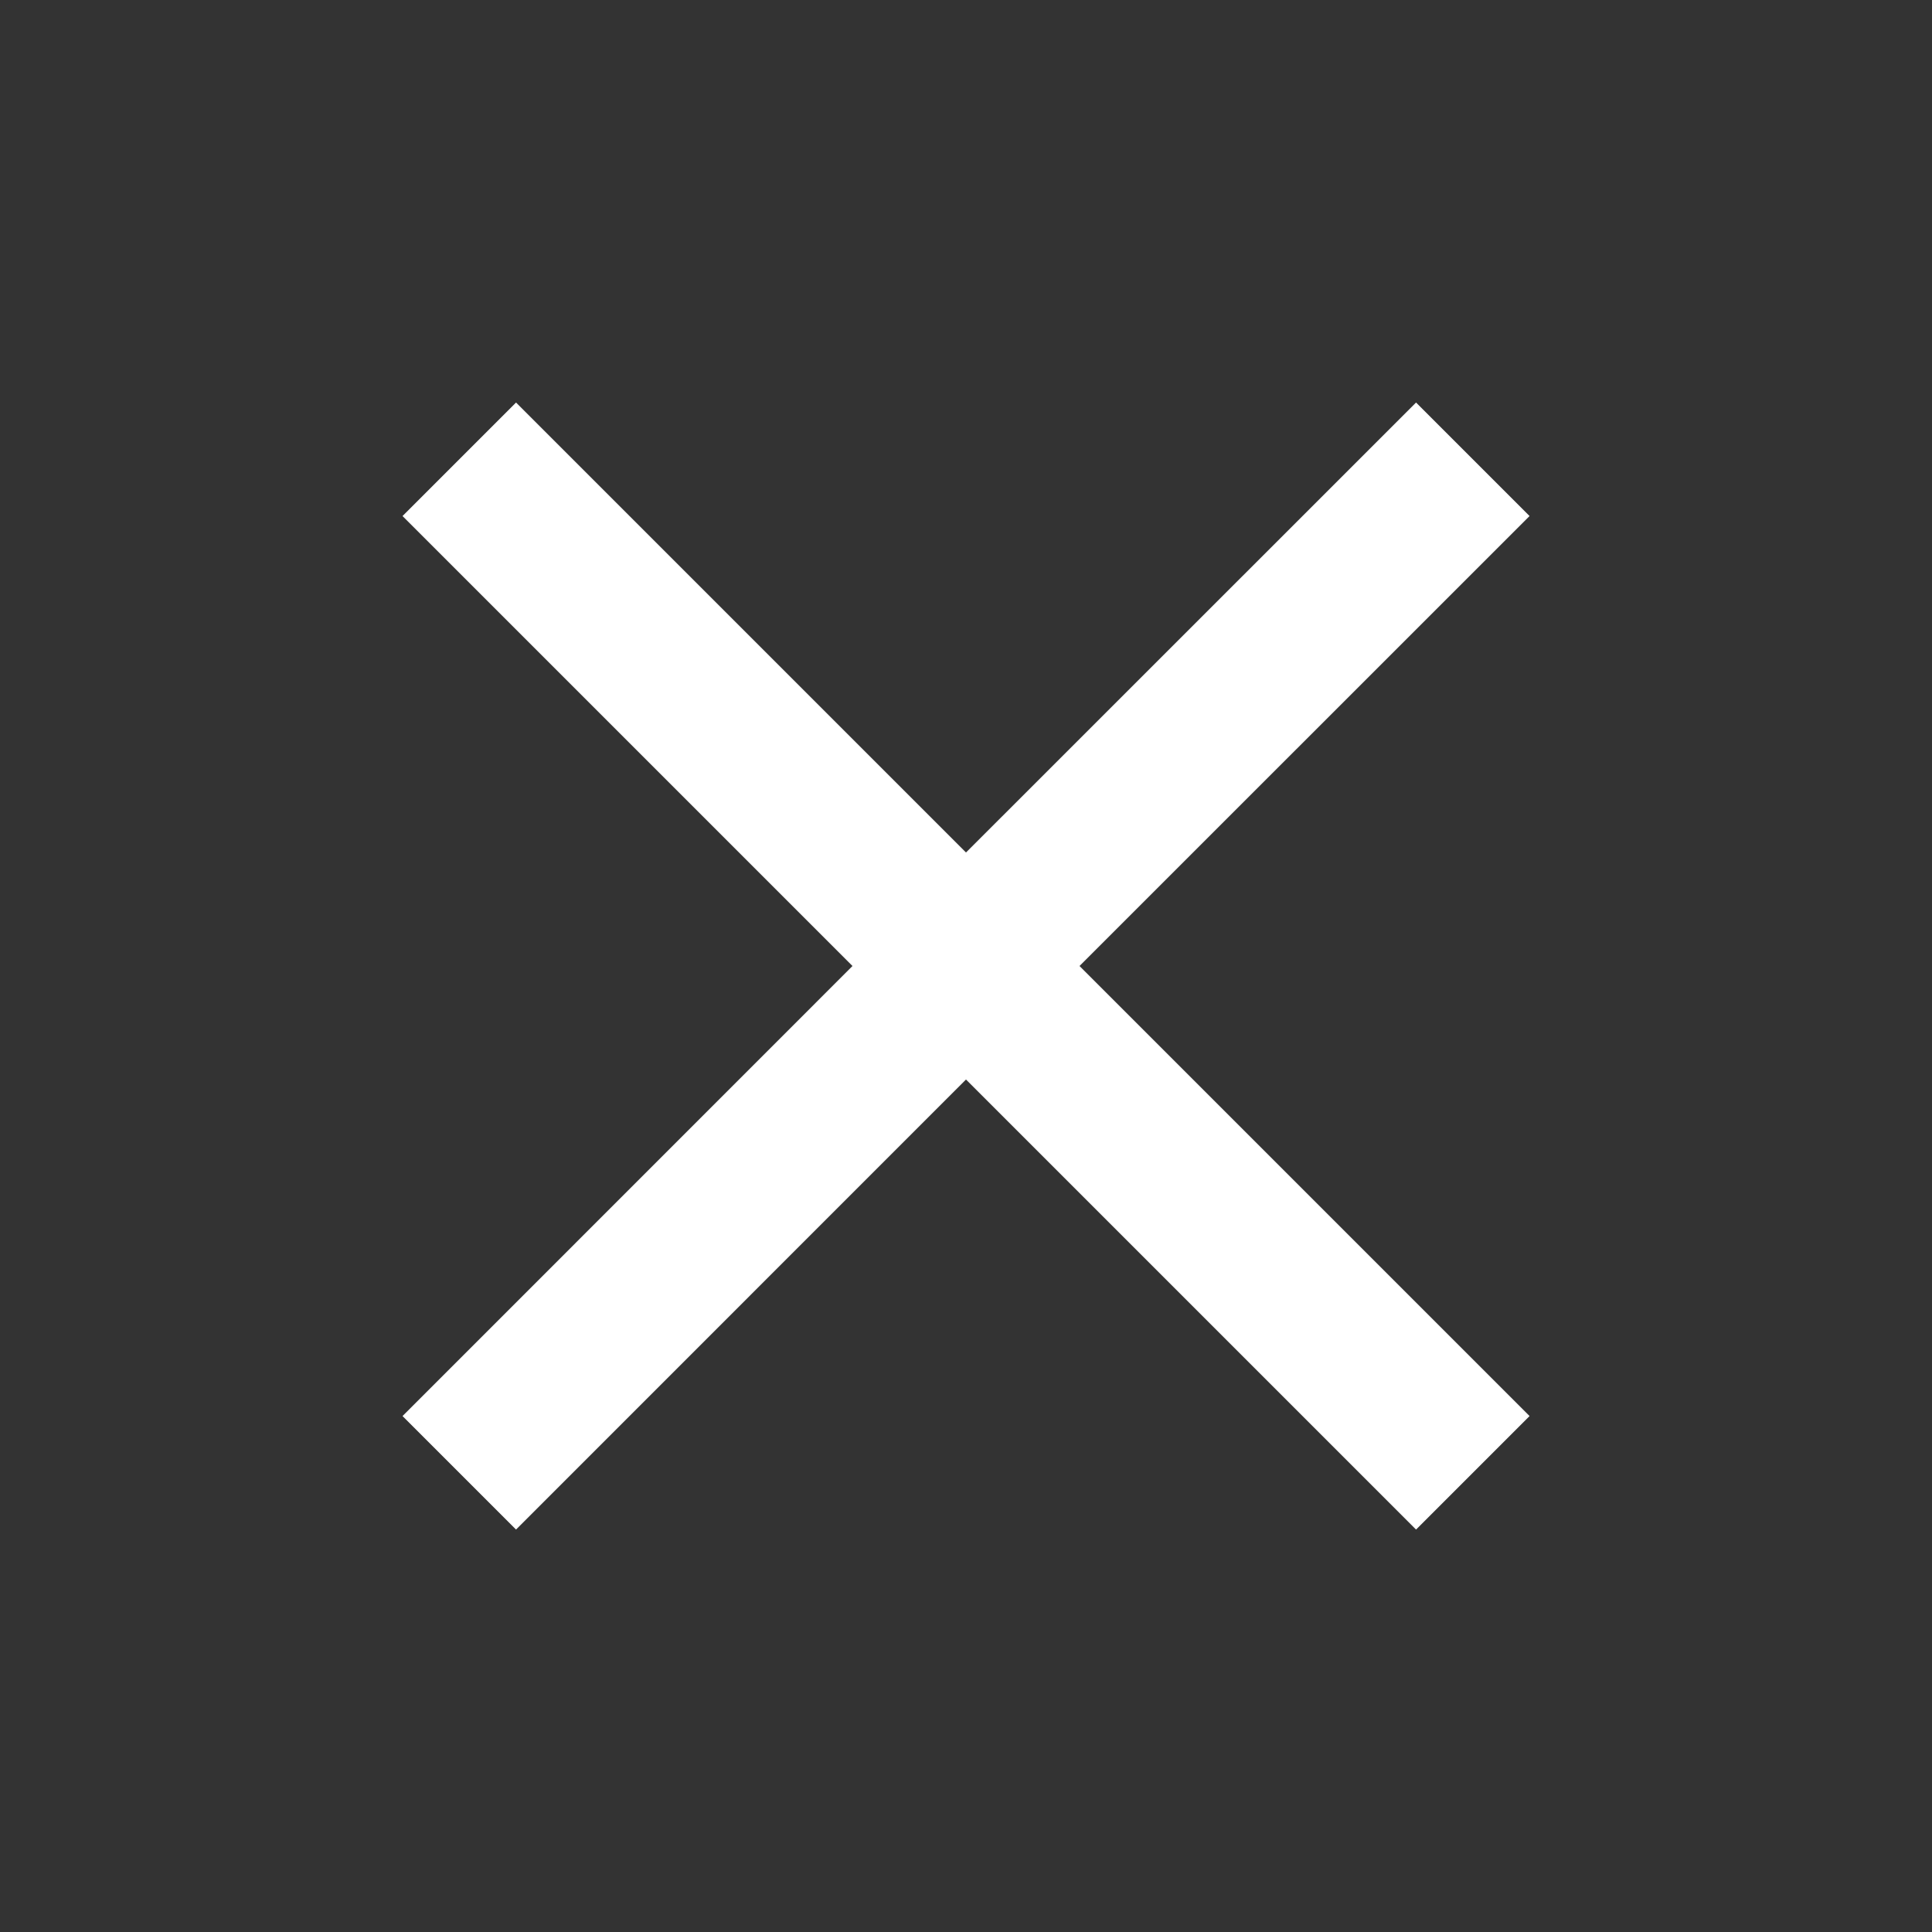 <svg width="20" height="20" viewBox="0 0 20 20" fill="none" xmlns="http://www.w3.org/2000/svg">
<rect x="0" y="0" width="20" height="20" fill="#333333" stroke="none"/>
<path d="M15.834 5.342L14.659 4.167L10 8.825L5.342 4.167L4.167 5.342L8.825 10L4.167 14.659L5.342 15.834L10 11.175L14.659 15.834L15.834 14.659L11.175 10L15.834 5.342Z" fill="#fff"/>
</svg>
